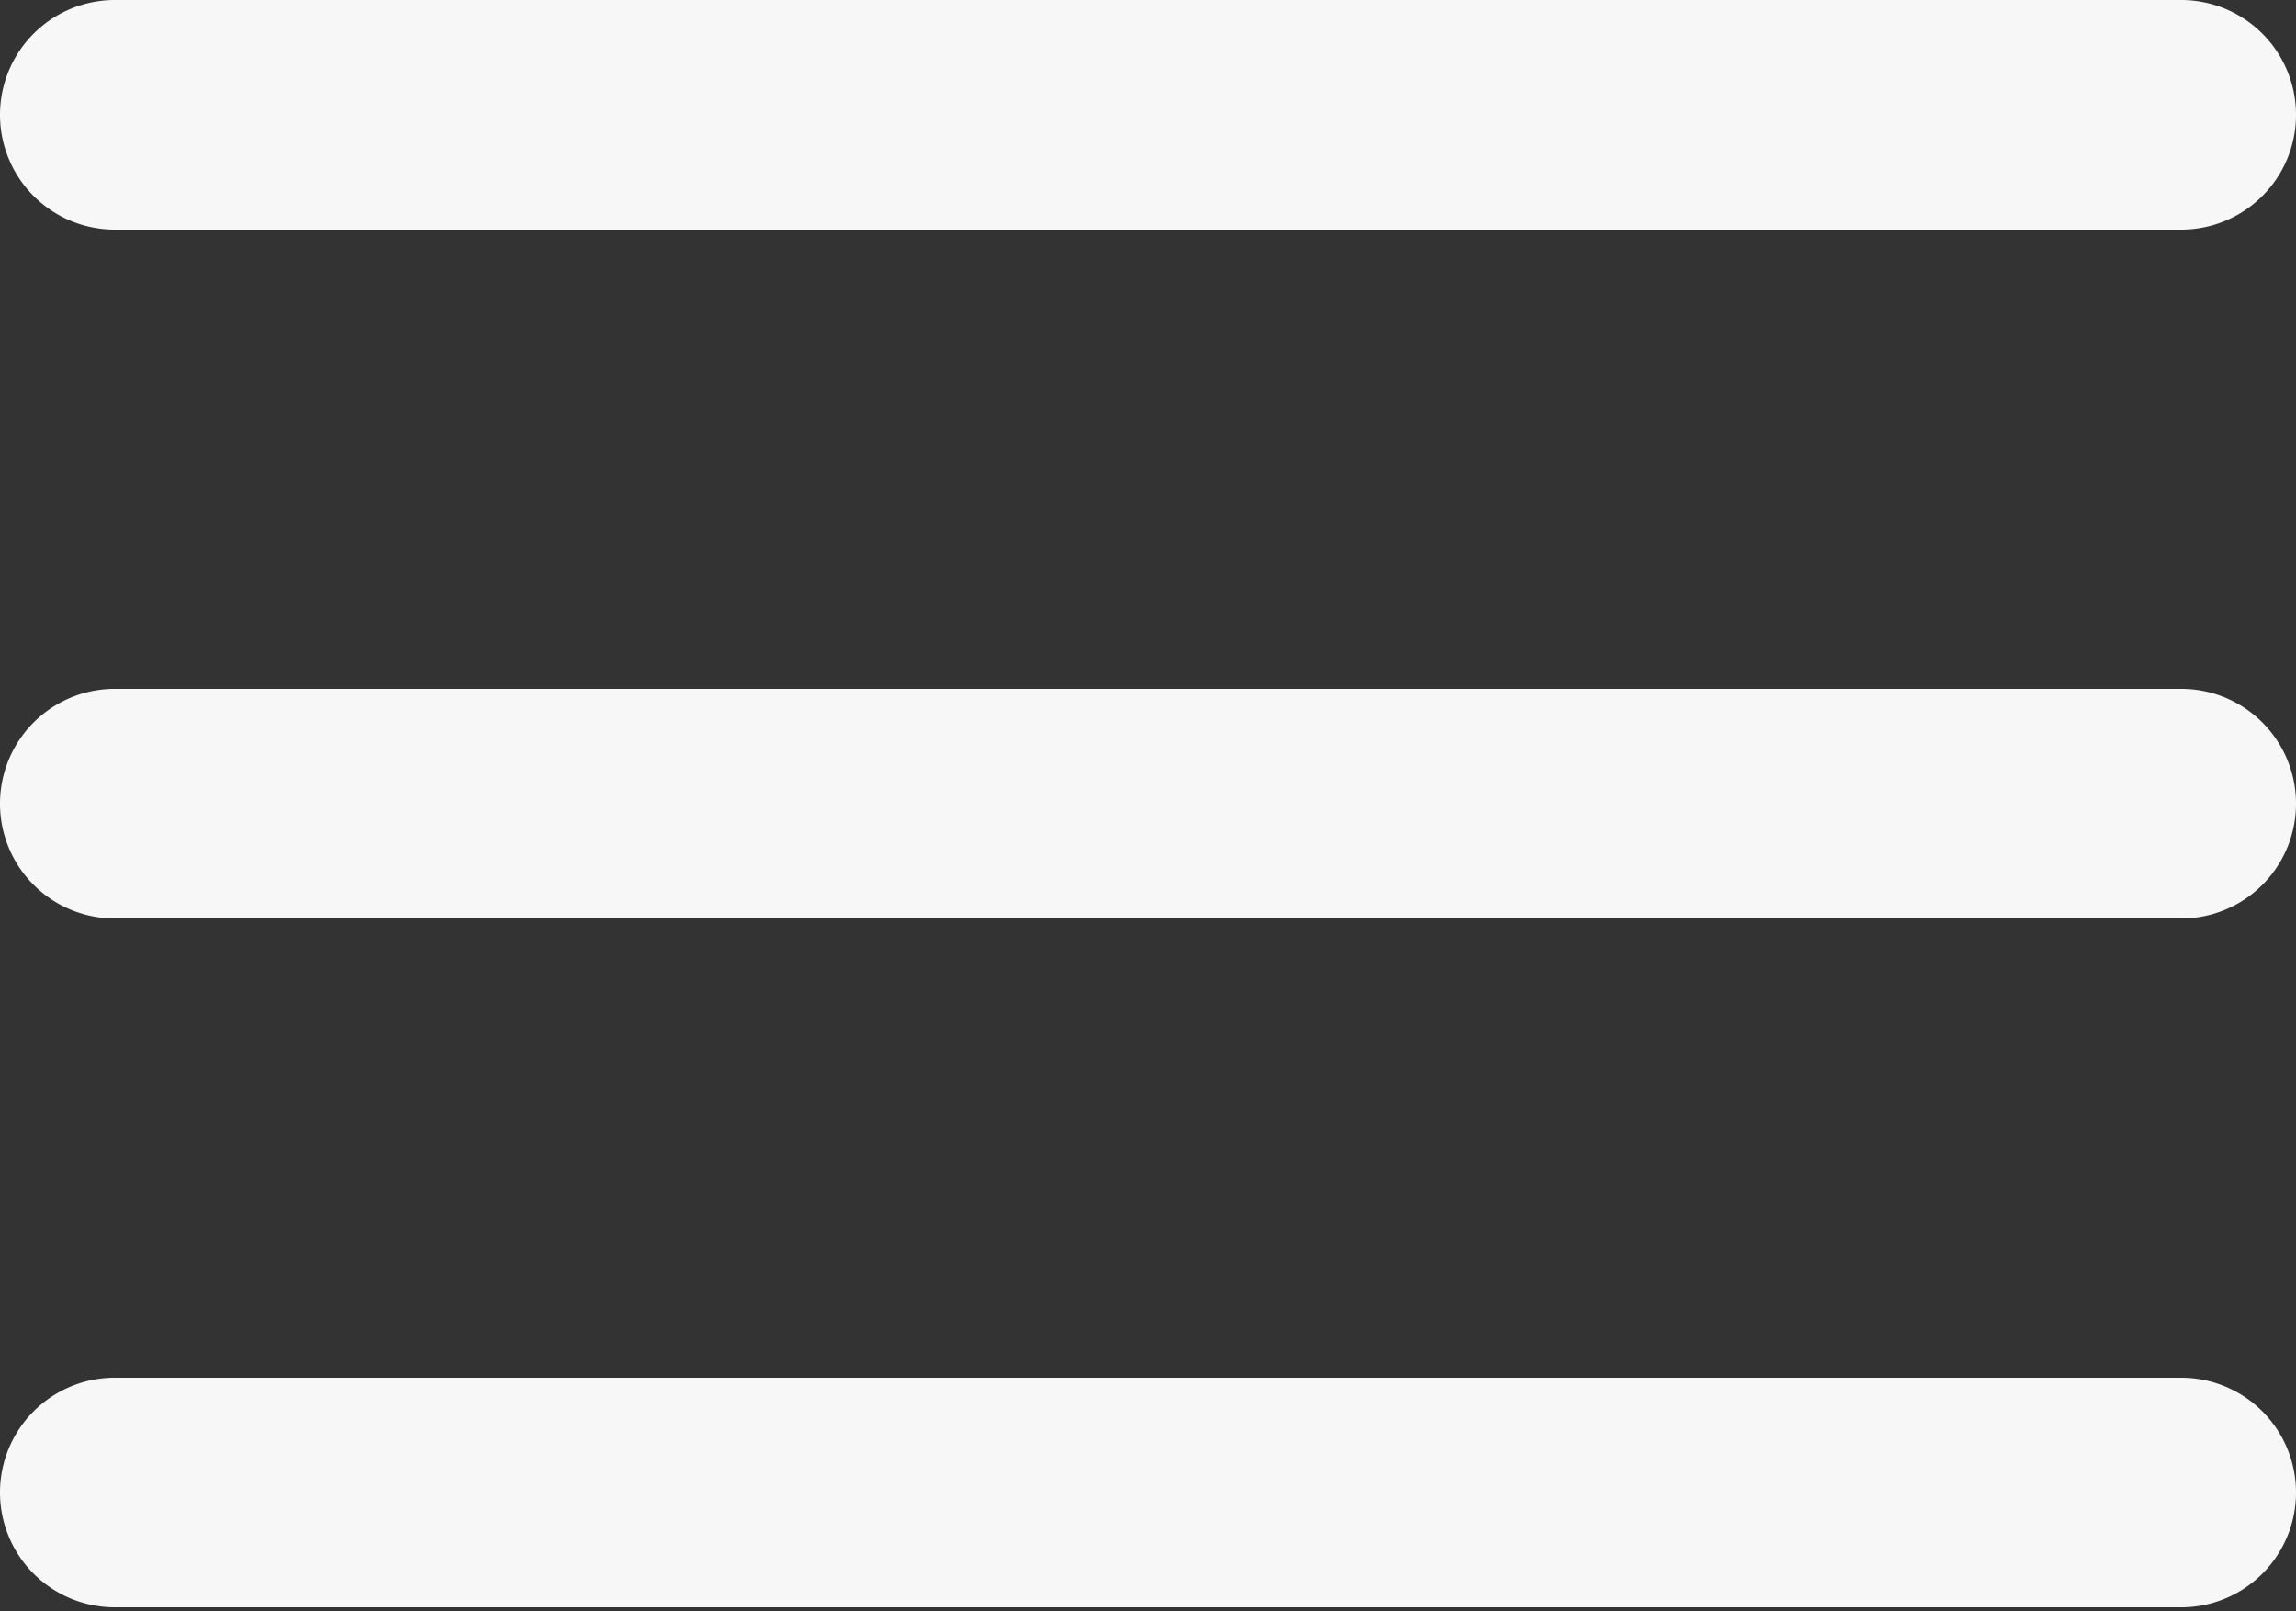 <svg xmlns="http://www.w3.org/2000/svg" width="57" height="40" fill="none" viewBox="0 0 57 40">
  <rect x="0" y="0" width="57" height="40" fill="#333333" stroke="none"/>
  <path fill="#F7F7F7" d="M2.85 5.7h51.3a2.85 2.85 0 0 0 0-5.7H2.85a2.85 2.85 0 0 0 0 5.7Zm51.3 11.4H2.85a2.85 2.85 0 0 0 0 5.7h51.3a2.85 2.85 0 0 0 0-5.7Zm0 17.1H2.85a2.85 2.85 0 0 0 0 5.7h51.3a2.85 2.85 0 0 0 0-5.7Z"/>
</svg>

